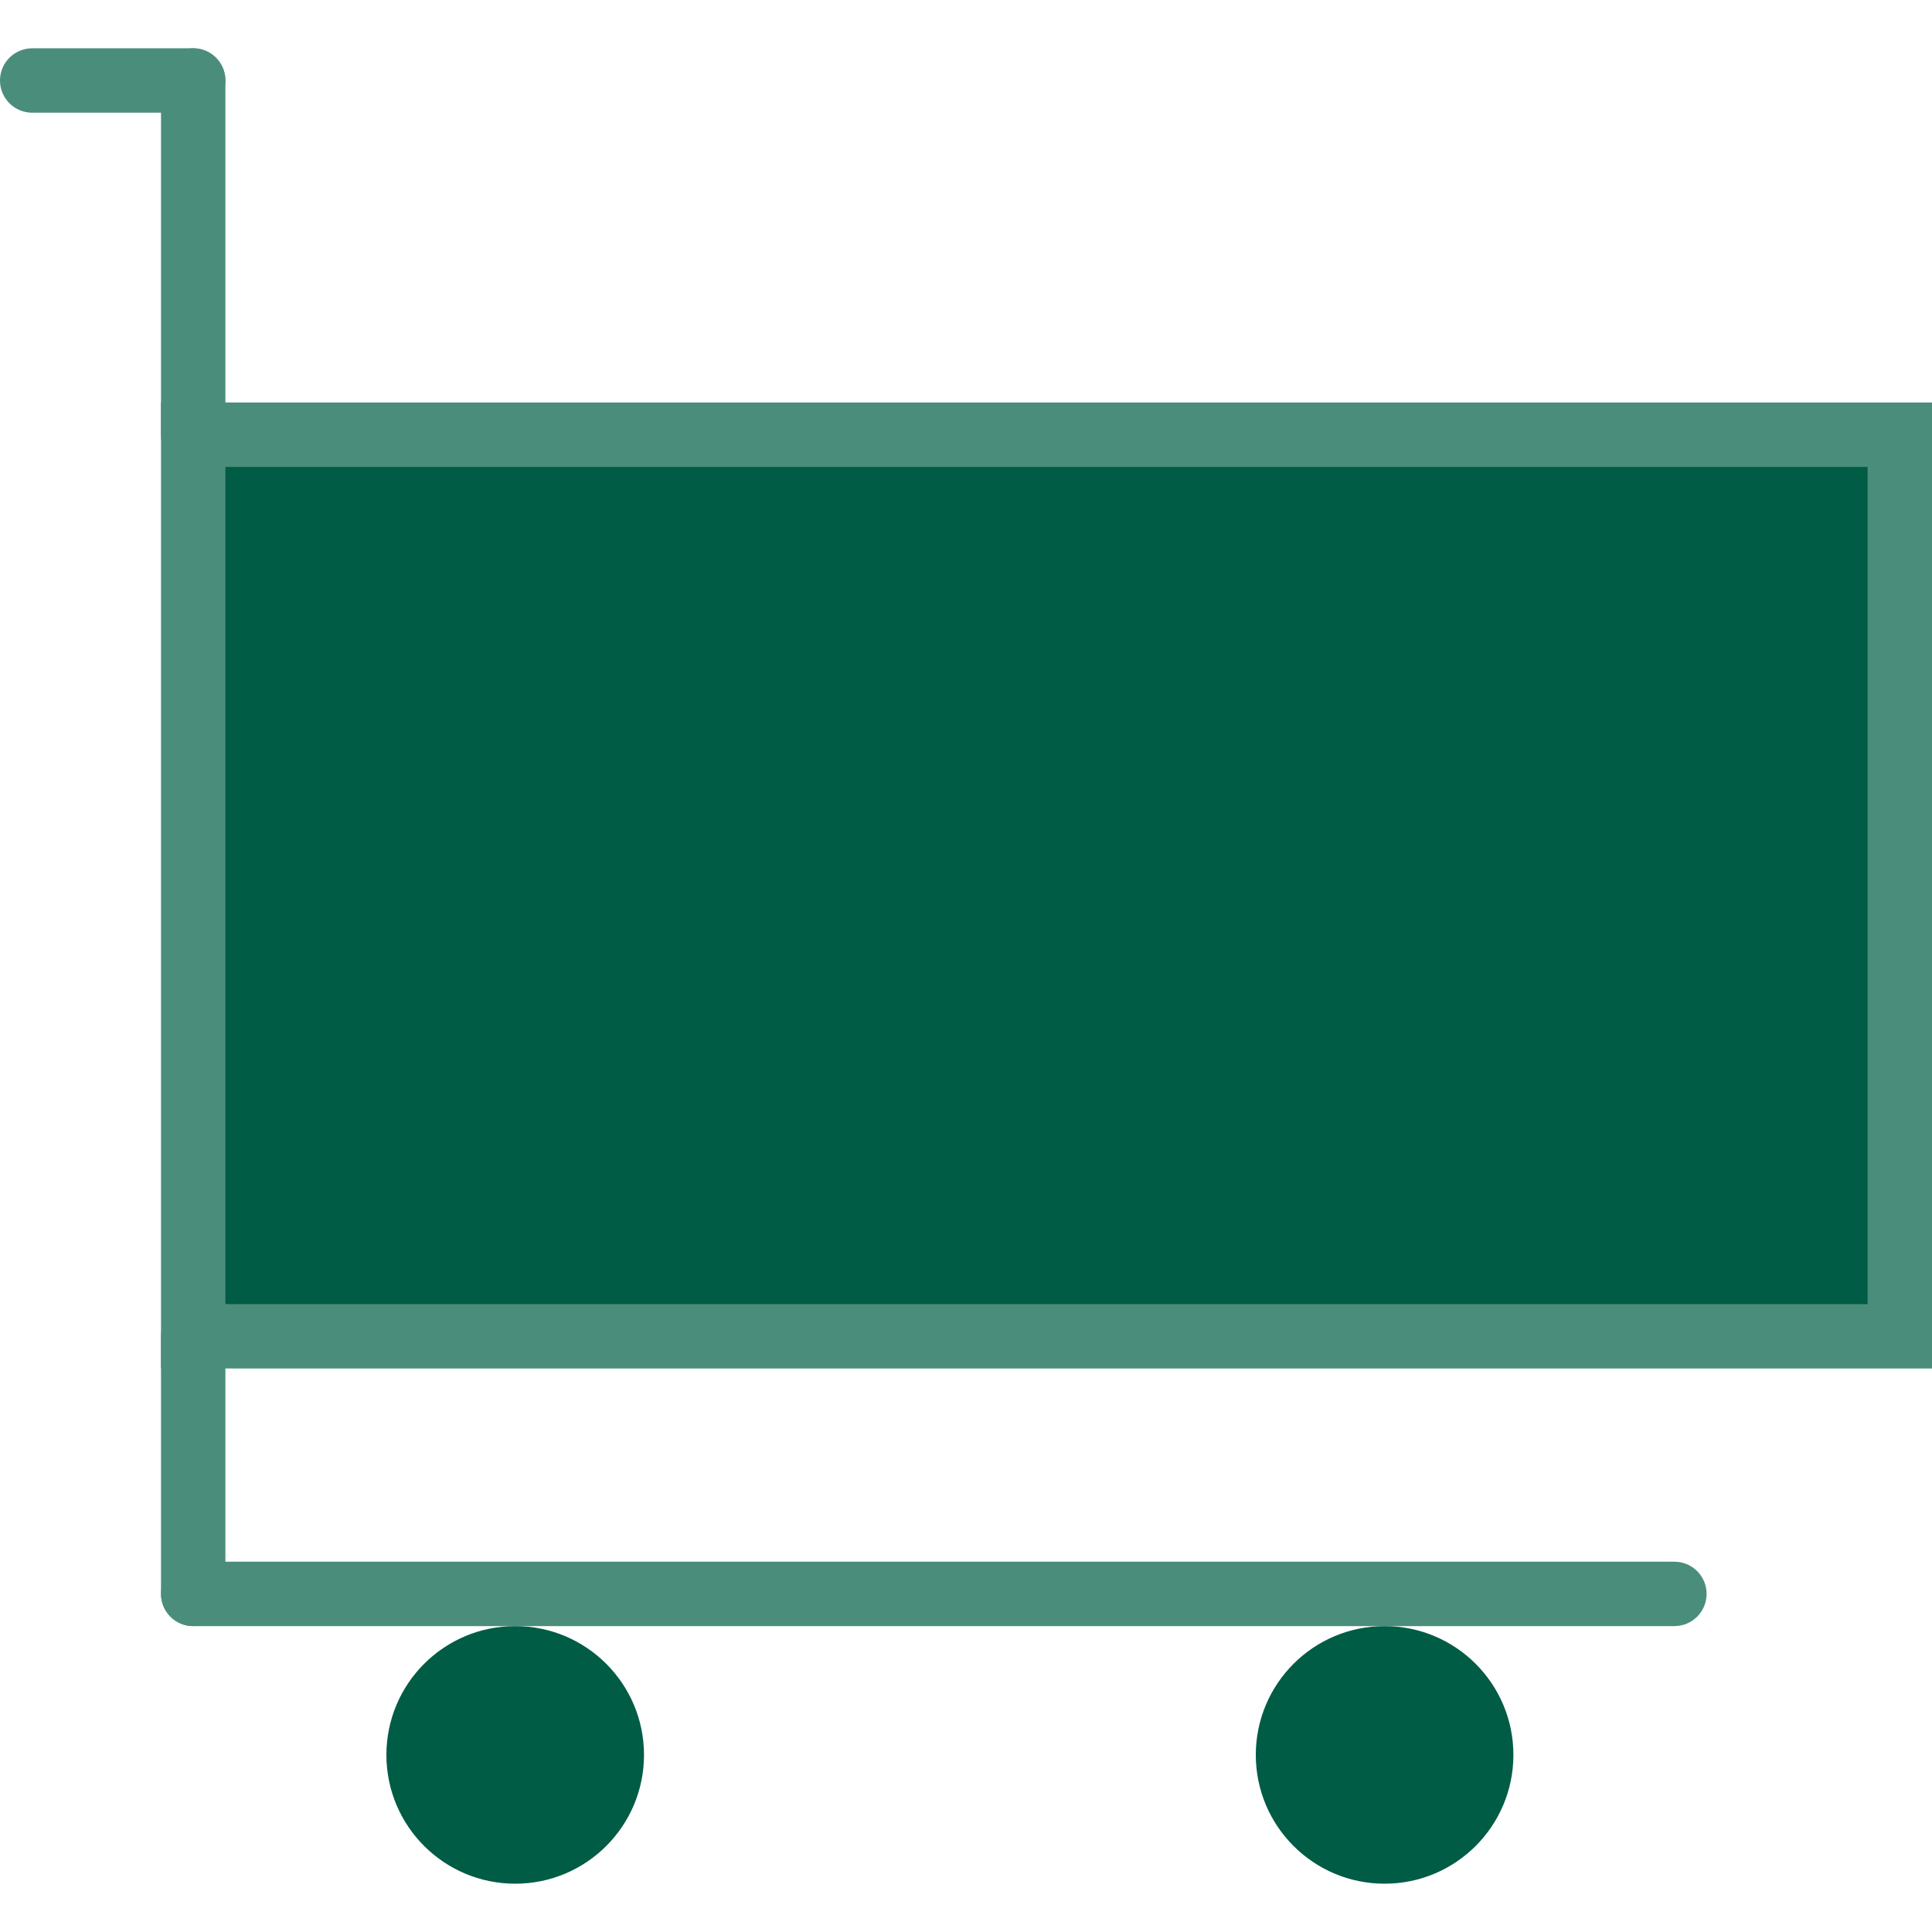 <svg id="SvgjsSvg1001" width="288" height="288" xmlns="http://www.w3.org/2000/svg" version="1.1" xmlns:xlink="http://www.w3.org/1999/xlink" xmlns:svgjs="http://svgjs.com/svgjs"><defs id="SvgjsDefs1002"></defs><g id="SvgjsG1008"><svg xmlns="http://www.w3.org/2000/svg" enable-background="new 0 0 60 60" viewBox="0 0 60 60" width="288" height="288"><rect width="53" height="28" x="6" y="13.5" fill="#005c45" class="color4fba6f svgShape"></rect><path fill="#4b8d7b" d="M60 42.5H5v-30h55V42.5zM7 40.5h51v-26H7V40.5zM6 3.5H1c-.552 0-1-.447-1-1s.448-1 1-1h5c.552 0 1 .447 1 1S6.552 3.5 6 3.5z" class="color5e5f62 svgShape"></path><path fill="#4b8d7b" d="M6 14.5c-.552 0-1-.447-1-1v-11c0-.553.448-1 1-1s1 .447 1 1v11C7 14.053 6.552 14.5 6 14.5zM6 50.5c-.552 0-1-.447-1-1v-8c0-.553.448-1 1-1s1 .447 1 1v8C7 50.053 6.552 50.5 6 50.5z" class="color5e5f62 svgShape"></path><circle cx="16" cy="54.5" r="4" fill="#005c45" class="color556080 svgShape"></circle><circle cx="43" cy="54.5" r="4" fill="#005c45" class="color556080 svgShape"></circle><path fill="#4b8d7b" d="M52,50.5H6c-0.552,0-1-0.447-1-1s0.448-1,1-1h46c0.552,0,1,0.447,1,1S52.552,50.5,52,50.5z" class="color5e5f62 svgShape"></path></svg></g></svg>
